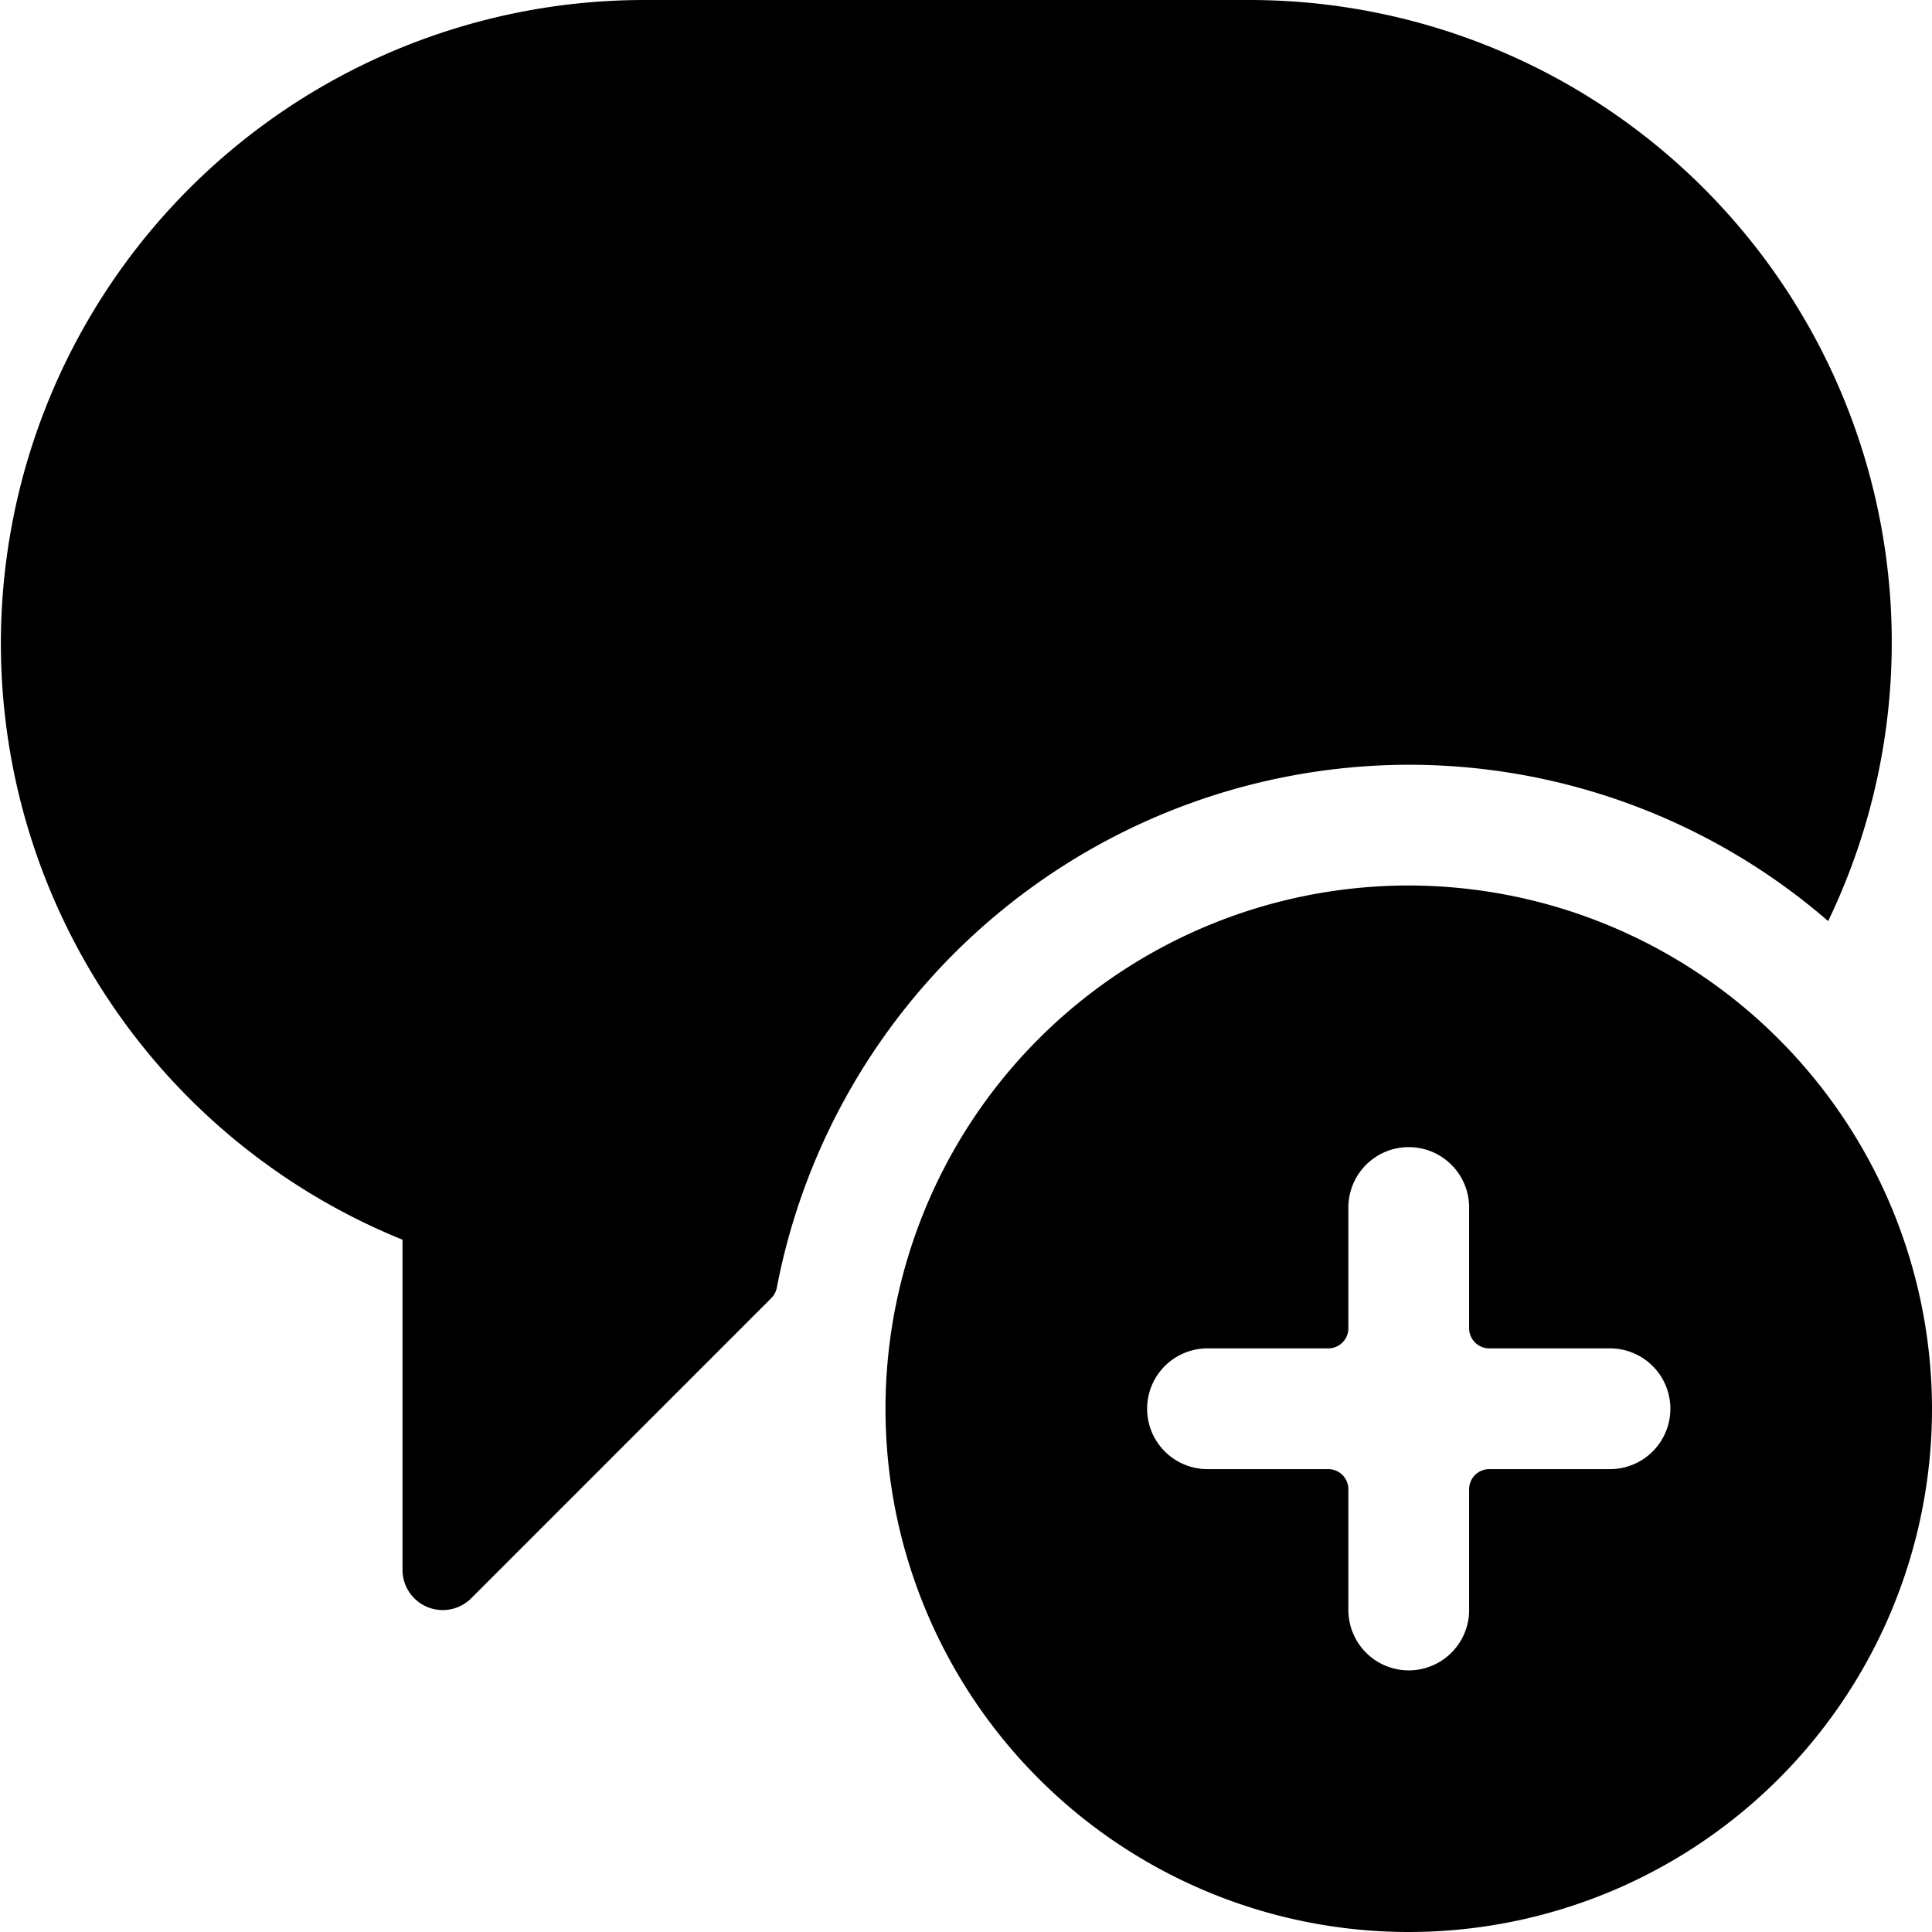 <svg xmlns="http://www.w3.org/2000/svg" viewBox="0 0 24 24"><title>messages-bubble-add-1</title><path d="M17.5,9.5a7.958,7.958,0,0,1,5.21,1.942A7.98,7.98,0,0,0,15.5,0H8A7.993,7.993,0,0,0,5,15.4v4.1a.5.5,0,0,0,.854.354L9.58,16.127A.247.247,0,0,0,9.649,16,8.008,8.008,0,0,1,17.5,9.5Z"/><path d="M17.5,11A6.5,6.5,0,1,0,24,17.5,6.508,6.508,0,0,0,17.5,11Zm.75,9a.75.75,0,0,1-1.5,0V18.5a.25.25,0,0,0-.25-.25H15a.75.75,0,0,1,0-1.5h1.5a.25.25,0,0,0,.25-.25V15a.75.75,0,0,1,1.5,0v1.5a.25.25,0,0,0,.25.25H20a.75.75,0,0,1,0,1.5H18.5a.25.25,0,0,0-.25.25Z"/></svg>